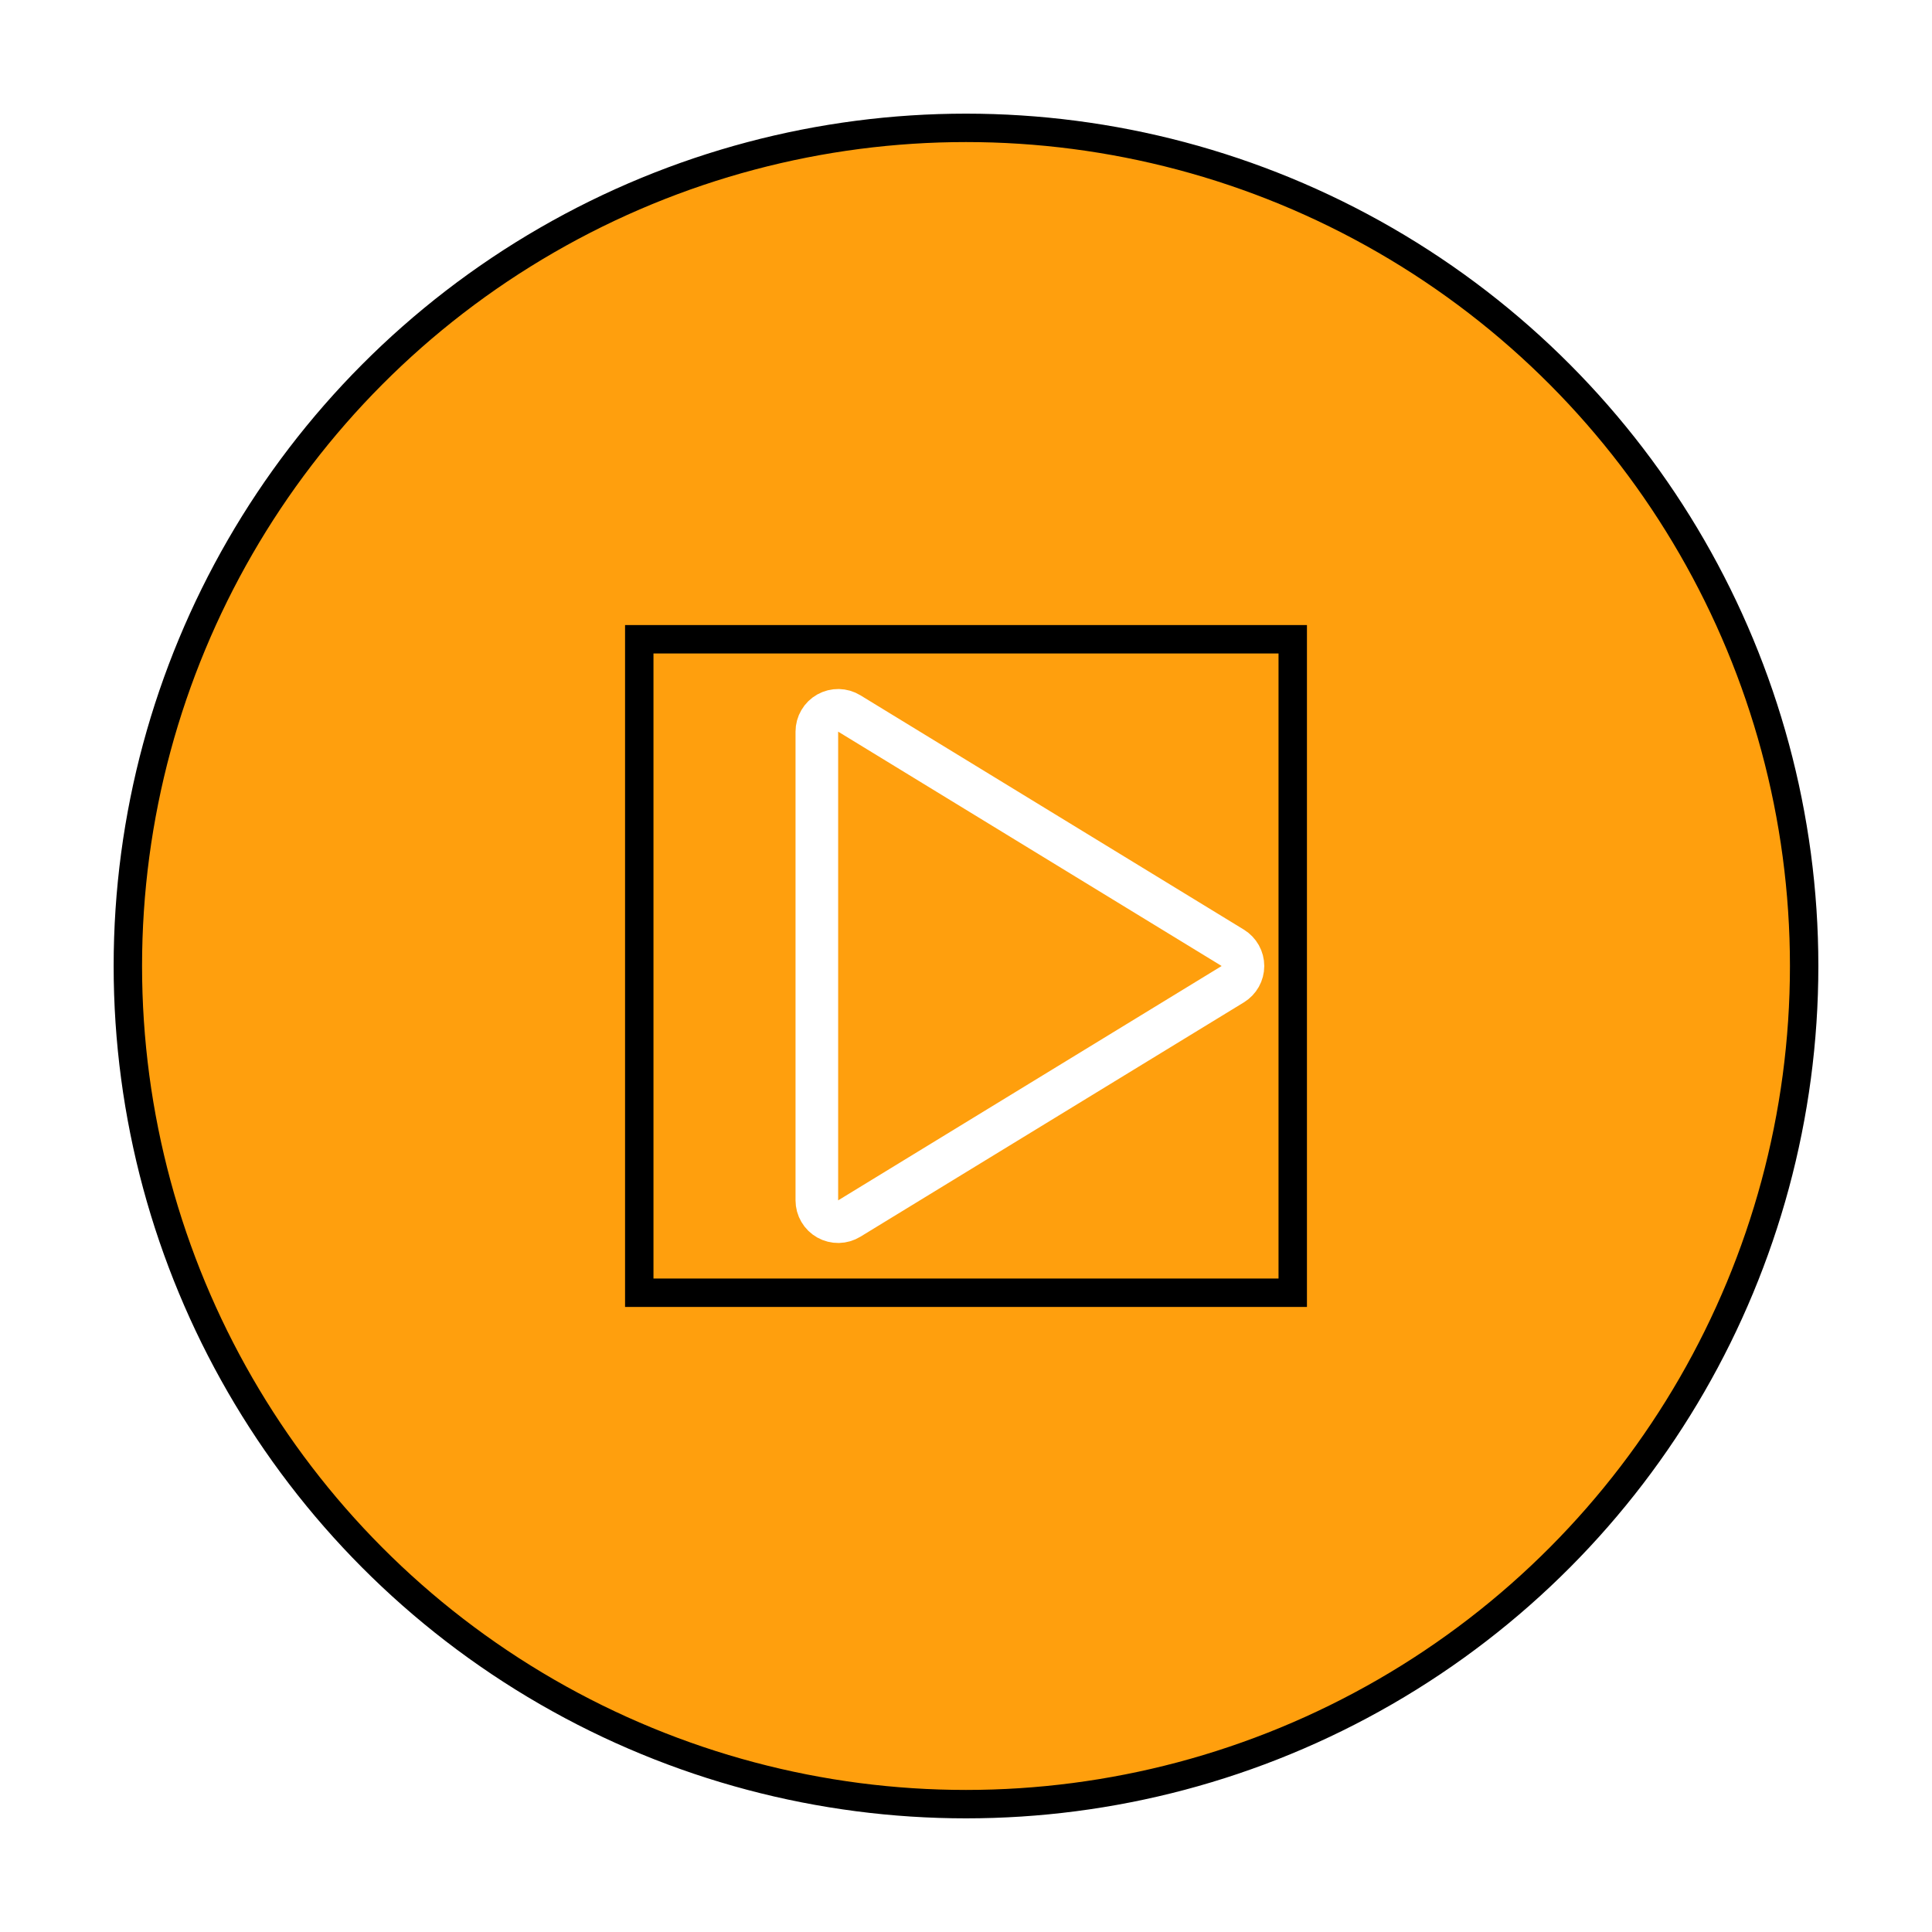 <svg width="68" height="68" viewBox="0 0 68 68" fill="none" xmlns="http://www.w3.org/2000/svg">
<g filter="url(#filter0_d_452_14061)">
<circle cx="34" cy="30" r="29.5" fill="#FF9F0D" stroke="black"/>
<rect x="22.5" y="18.5" width="23" height="23" stroke="black"/>
<path d="M43.389 29.36L29.891 21.111C29.777 21.041 29.647 21.004 29.514 21.001C29.381 20.999 29.249 21.032 29.133 21.097C29.017 21.162 28.92 21.257 28.853 21.372C28.785 21.487 28.75 21.618 28.75 21.751V38.249C28.75 38.382 28.785 38.513 28.853 38.628C28.92 38.743 29.017 38.838 29.133 38.903C29.249 38.968 29.381 39.001 29.514 38.999C29.647 38.996 29.777 38.958 29.891 38.889L43.389 30.64C43.498 30.573 43.589 30.479 43.652 30.367C43.715 30.255 43.748 30.128 43.748 30C43.748 29.871 43.715 29.745 43.652 29.633C43.589 29.521 43.498 29.427 43.389 29.36Z" stroke="white" stroke-width="1.5" stroke-linecap="round" stroke-linejoin="round"/>
</g>
<defs>
<filter id="filter0_d_452_14061" x="0" y="0" width="68" height="68" filterUnits="userSpaceOnUse" color-interpolation-filters="sRGB">
<feFlood flood-opacity="0" result="BackgroundImageFix"/>
<feColorMatrix in="SourceAlpha" type="matrix" values="0 0 0 0 0 0 0 0 0 0 0 0 0 0 0 0 0 0 127 0" result="hardAlpha"/>
<feOffset dy="4"/>
<feGaussianBlur stdDeviation="2"/>
<feComposite in2="hardAlpha" operator="out"/>
<feColorMatrix type="matrix" values="0 0 0 0 0 0 0 0 0 0 0 0 0 0 0 0 0 0 0.25 0"/>
<feBlend mode="normal" in2="BackgroundImageFix" result="effect1_dropShadow_452_14061"/>
<feBlend mode="normal" in="SourceGraphic" in2="effect1_dropShadow_452_14061" result="shape"/>
</filter>
</defs>
</svg>
